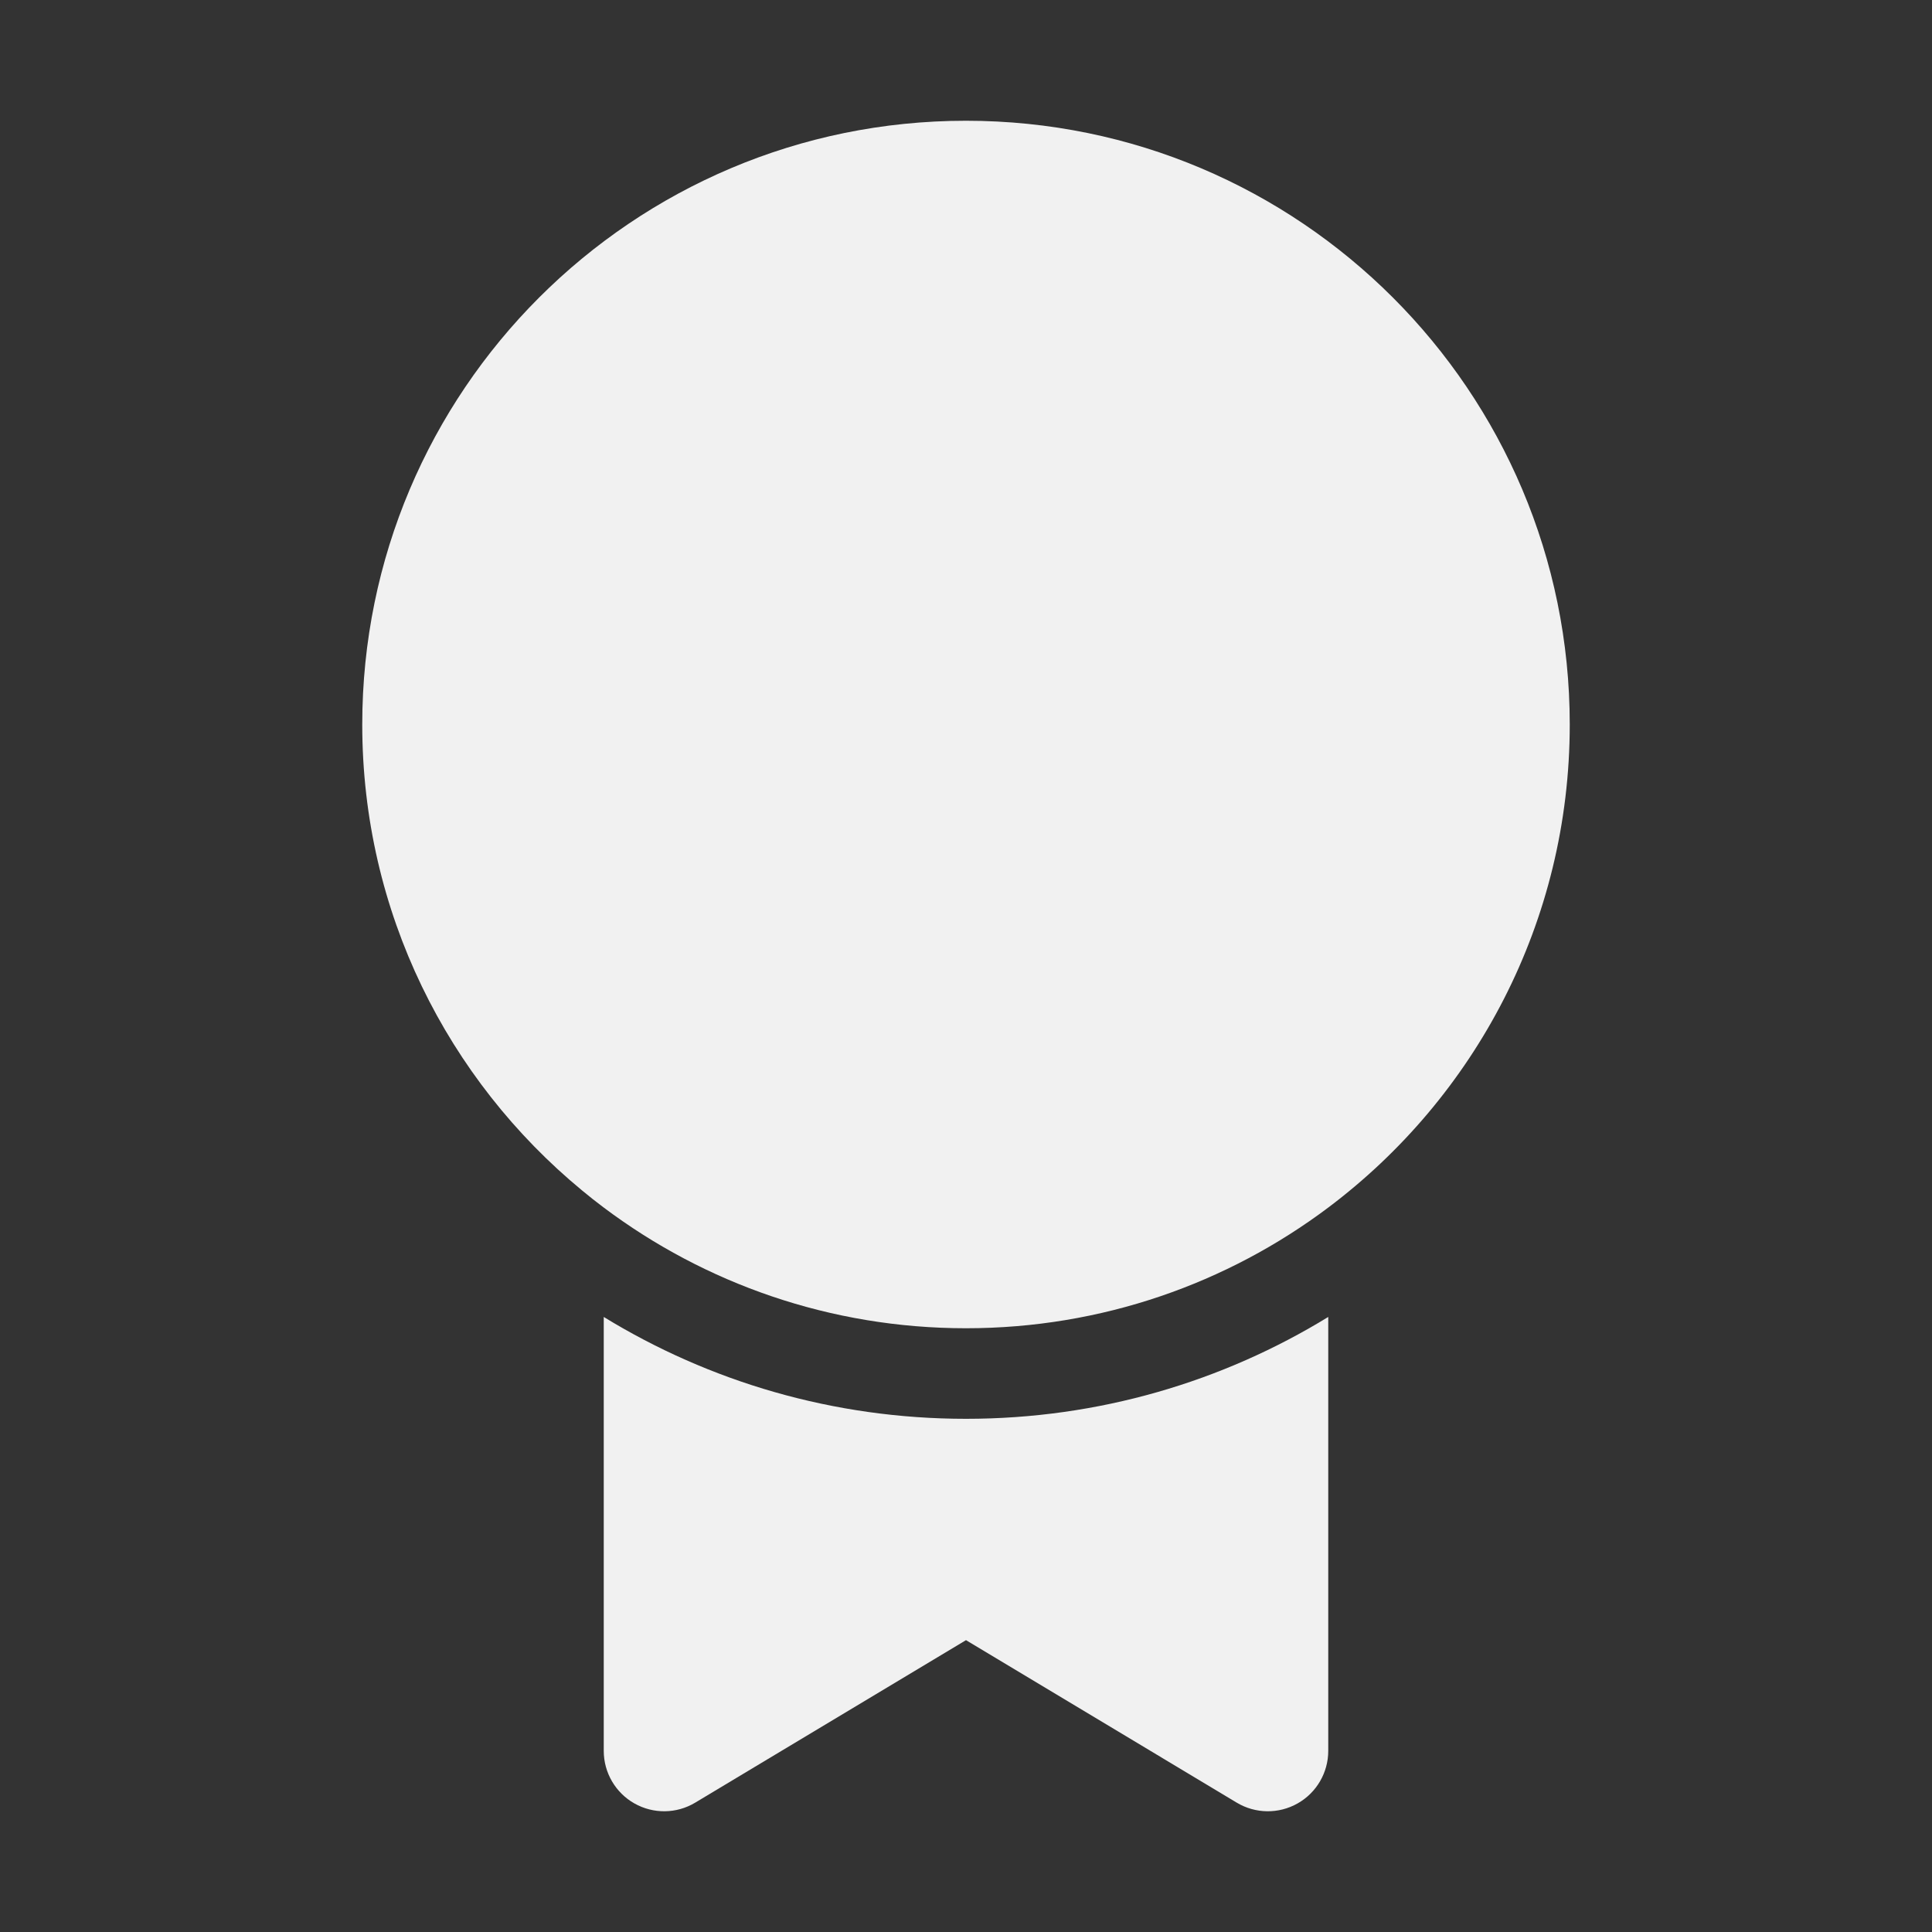<svg width="32" height="32" viewBox="0 0 32 32" fill="none" xmlns="http://www.w3.org/2000/svg">
<rect x="0" y="0" width="32" height="32" fill="#333333" stroke="none"/>
<path d="M10 21.813V29C10 29.36 10.194 29.693 10.507 29.87C10.821 30.048 11.206 30.043 11.514 29.858L16 27.166L20.485 29.858C20.794 30.043 21.179 30.048 21.493 29.87C21.806 29.693 22 29.36 22 29V21.813C20.253 22.883 18.199 23.5 16 23.5C13.801 23.5 11.747 22.883 10 21.813ZM22 20.001C20.329 21.256 18.251 22 16 22C13.749 22 11.671 21.256 10 20.001C9.877 19.909 9.757 19.814 9.639 19.716C7.417 17.882 6 15.107 6 12C6 6.477 10.477 2 16 2C21.523 2 26 6.477 26 12C26 15.272 24.429 18.176 22 20.001Z" fill="#F1F1F1"/>
</svg>
